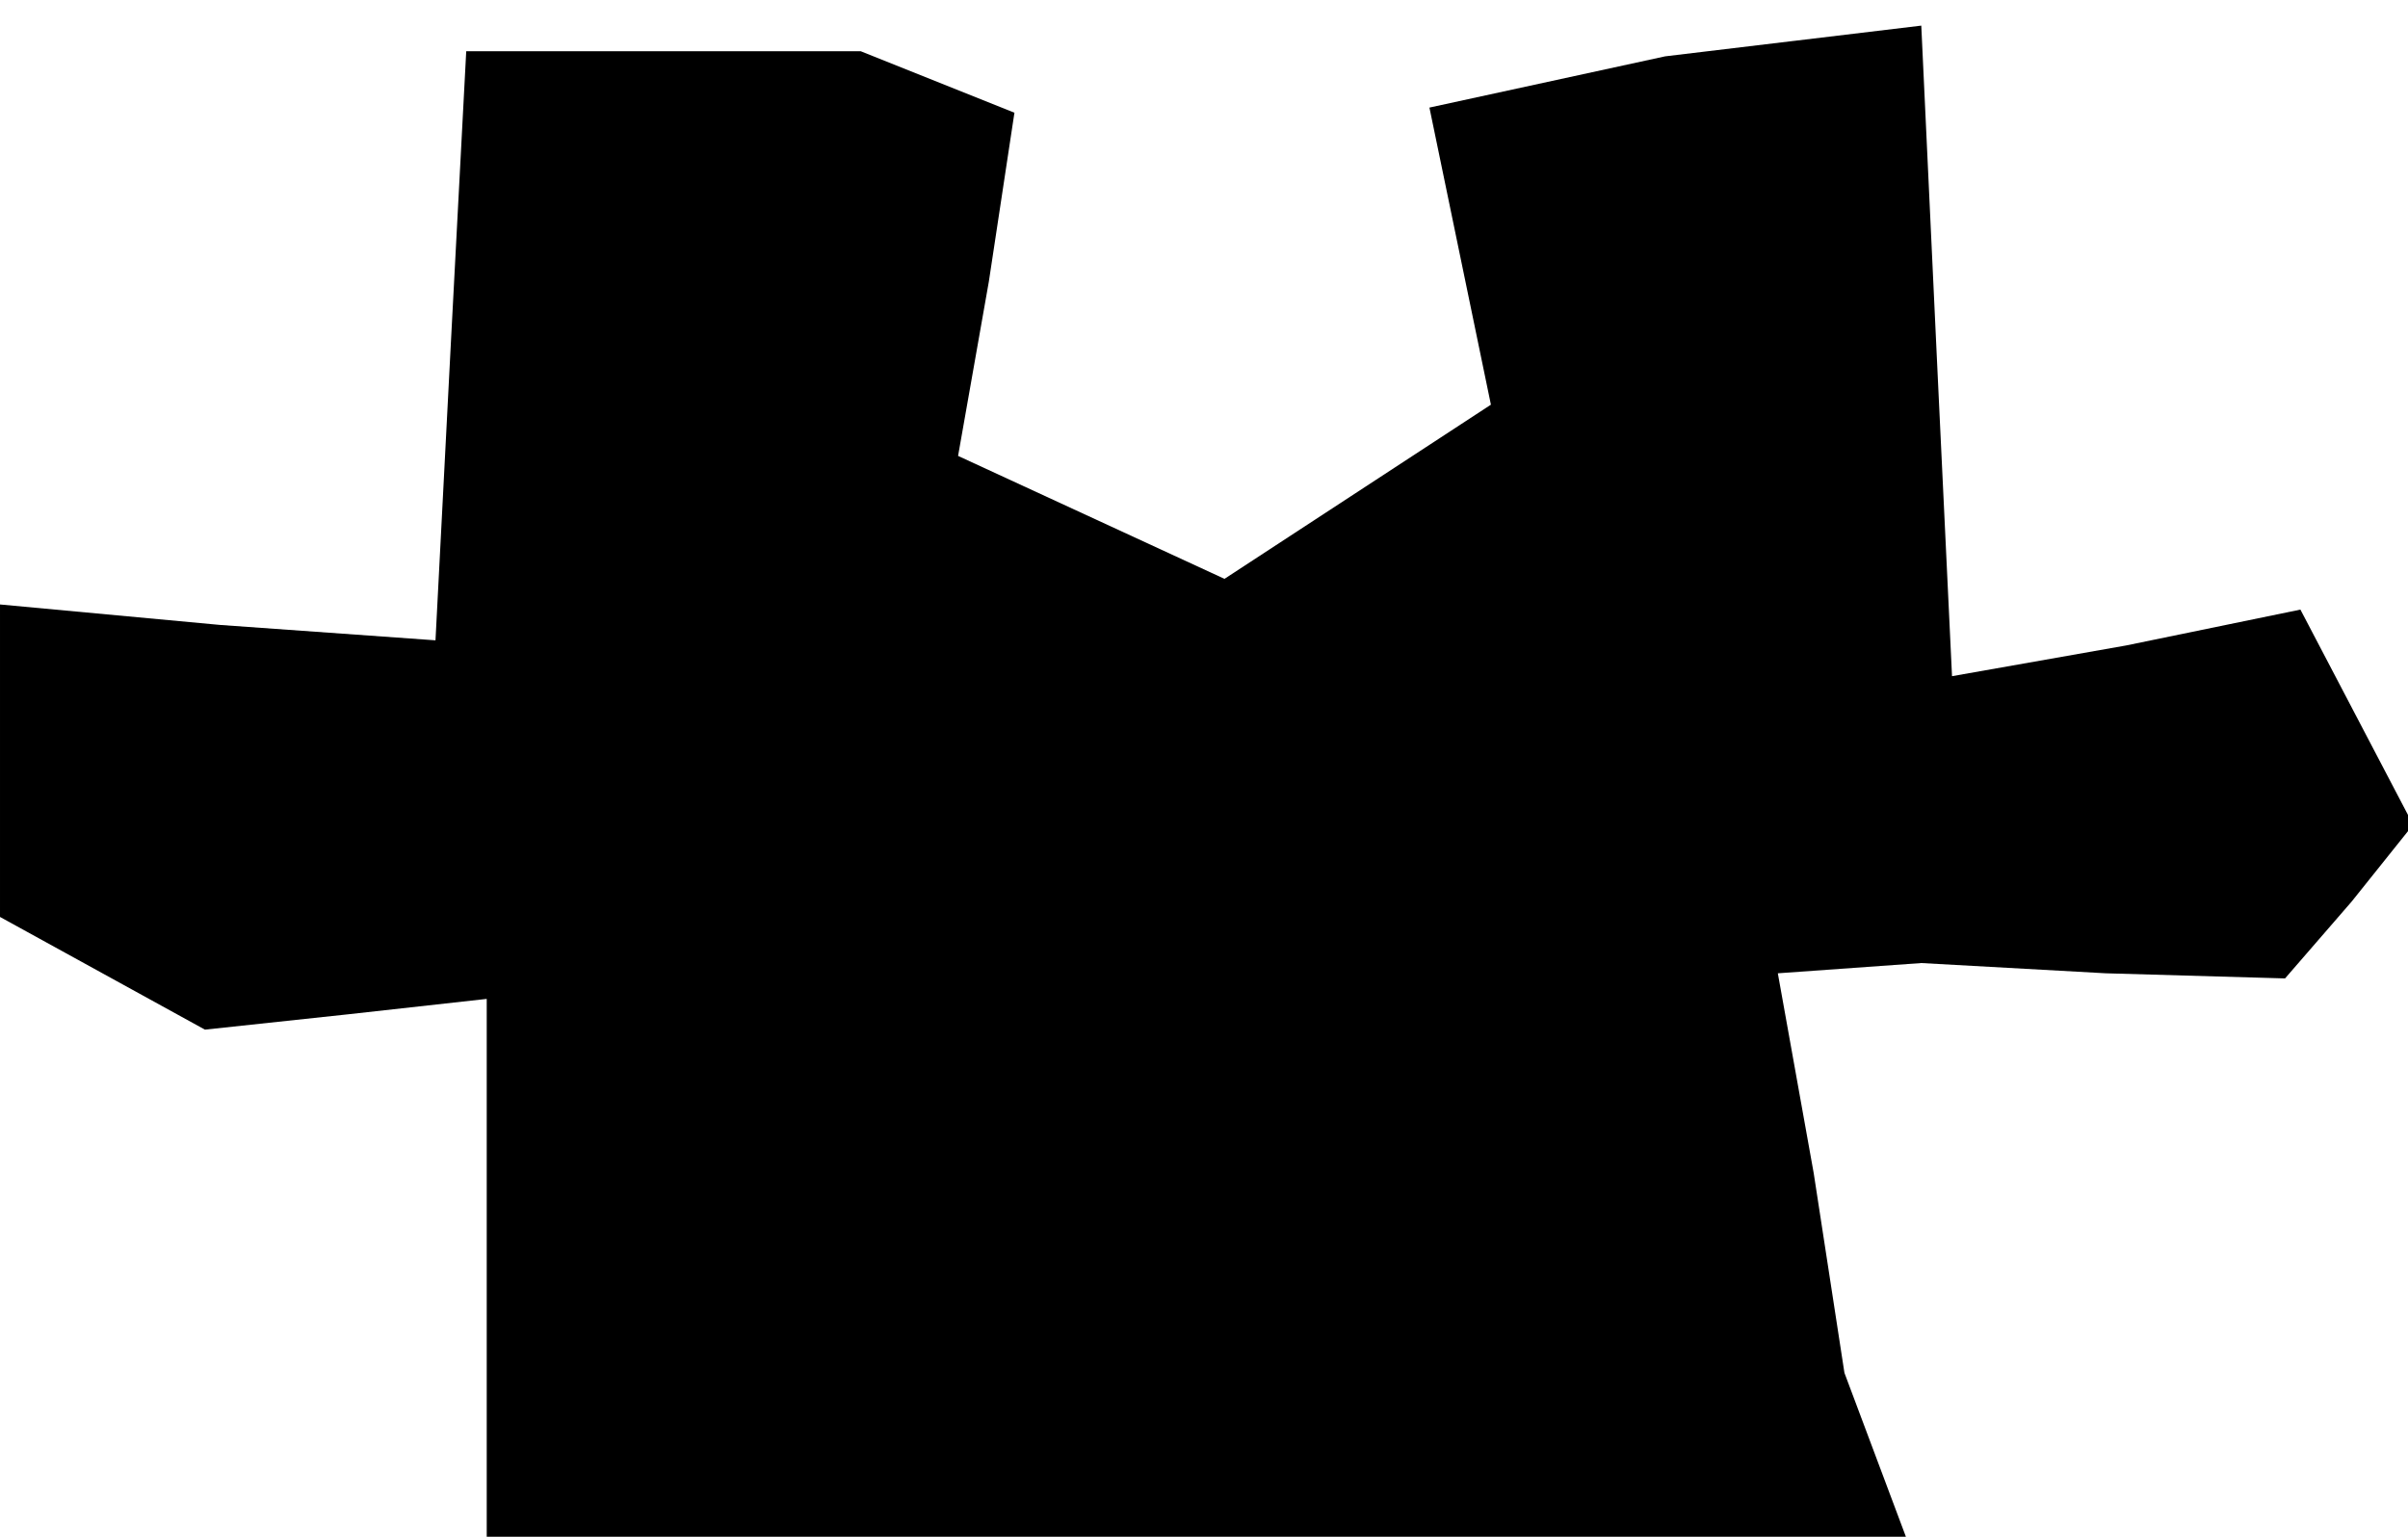 <?xml version="1.0" standalone="no"?>
<!DOCTYPE svg PUBLIC "-//W3C//DTD SVG 20010904//EN"
 "http://www.w3.org/TR/2001/REC-SVG-20010904/DTD/svg10.dtd">
<svg version="1.0" xmlns="http://www.w3.org/2000/svg"
 width="47pt" height="30pt" viewBox="0 0 47 30"
 preserveAspectRatio="xMidYMid meet">
<g transform="translate(0,30) scale(0.1,-0.1)"
fill="#000000" stroke="none">
<path d="M350 292 l-25 -3 -23 -5 -23 -5 6 -29 6 -29 -26 -17 -26 -17 -26 12
-26 12 6 34 5 33 -15 6 -15 6 -38 0 -39 0 -3 -57 -3 -58 -42 3 -43 4 0 -31 0
-30 20 -11 20 -11 28 3 27 3 0 -53 0 -52 139 0 138 0 -6 16 -6 16 -6 39 -7 39
14 1 14 1 36 -2 35 -1 13 15 12 15 -11 21 -11 21 -34 -7 -34 -6 -3 63 -3 64
-25 -3z"/>
</g>
</svg>
